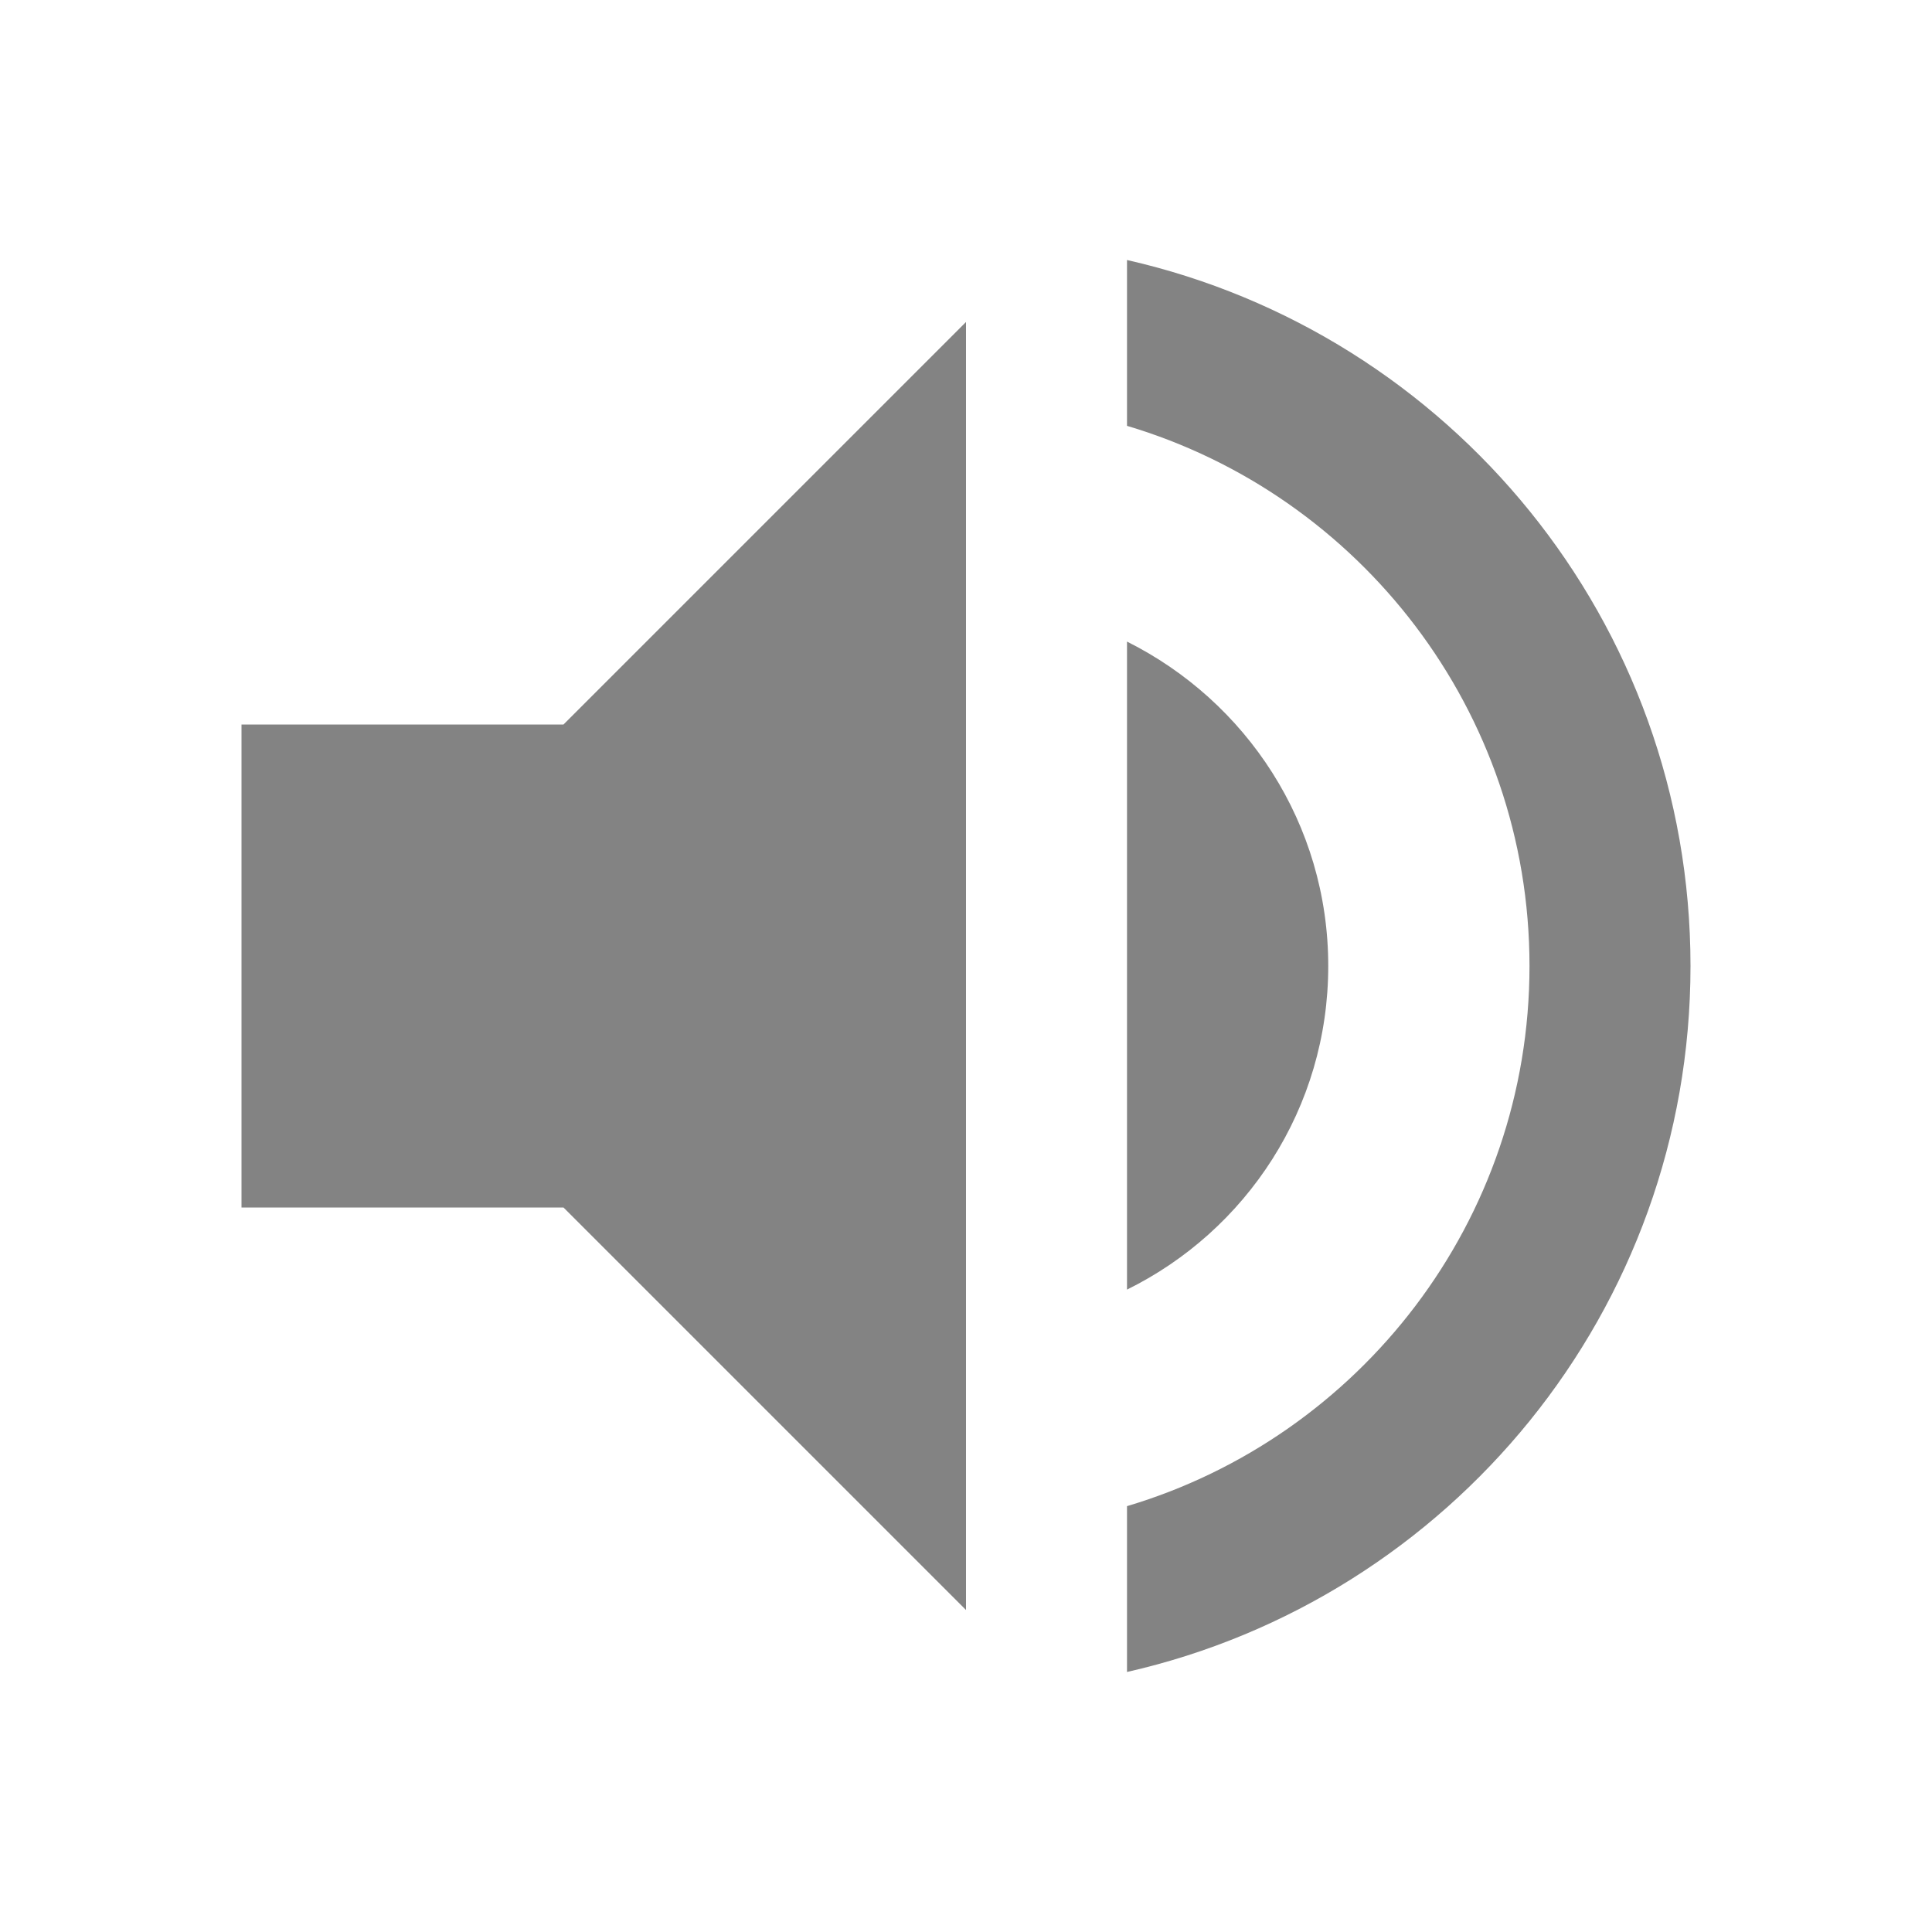 <svg fill="#313131" opacity="0.6" height="24" viewBox="0 0 24 24" width="24" xmlns="http://www.w3.org/2000/svg">
    <path d="M3 9v6h4l5 5V4L7 9H3zm13.5 3c0-1.77-1.02-3.29-2.5-4.03v8.05c1.48-.73 2.5-2.25 2.5-4.02zM14 3.23v2.06c2.89.86 5 3.54 5 6.71s-2.11 5.85-5 6.71v2.06c4.01-.91 7-4.49 7-8.77s-2.99-7.86-7-8.77z"/>
    <path d="M0 0h24v24H0z" fill="none"/>
</svg>